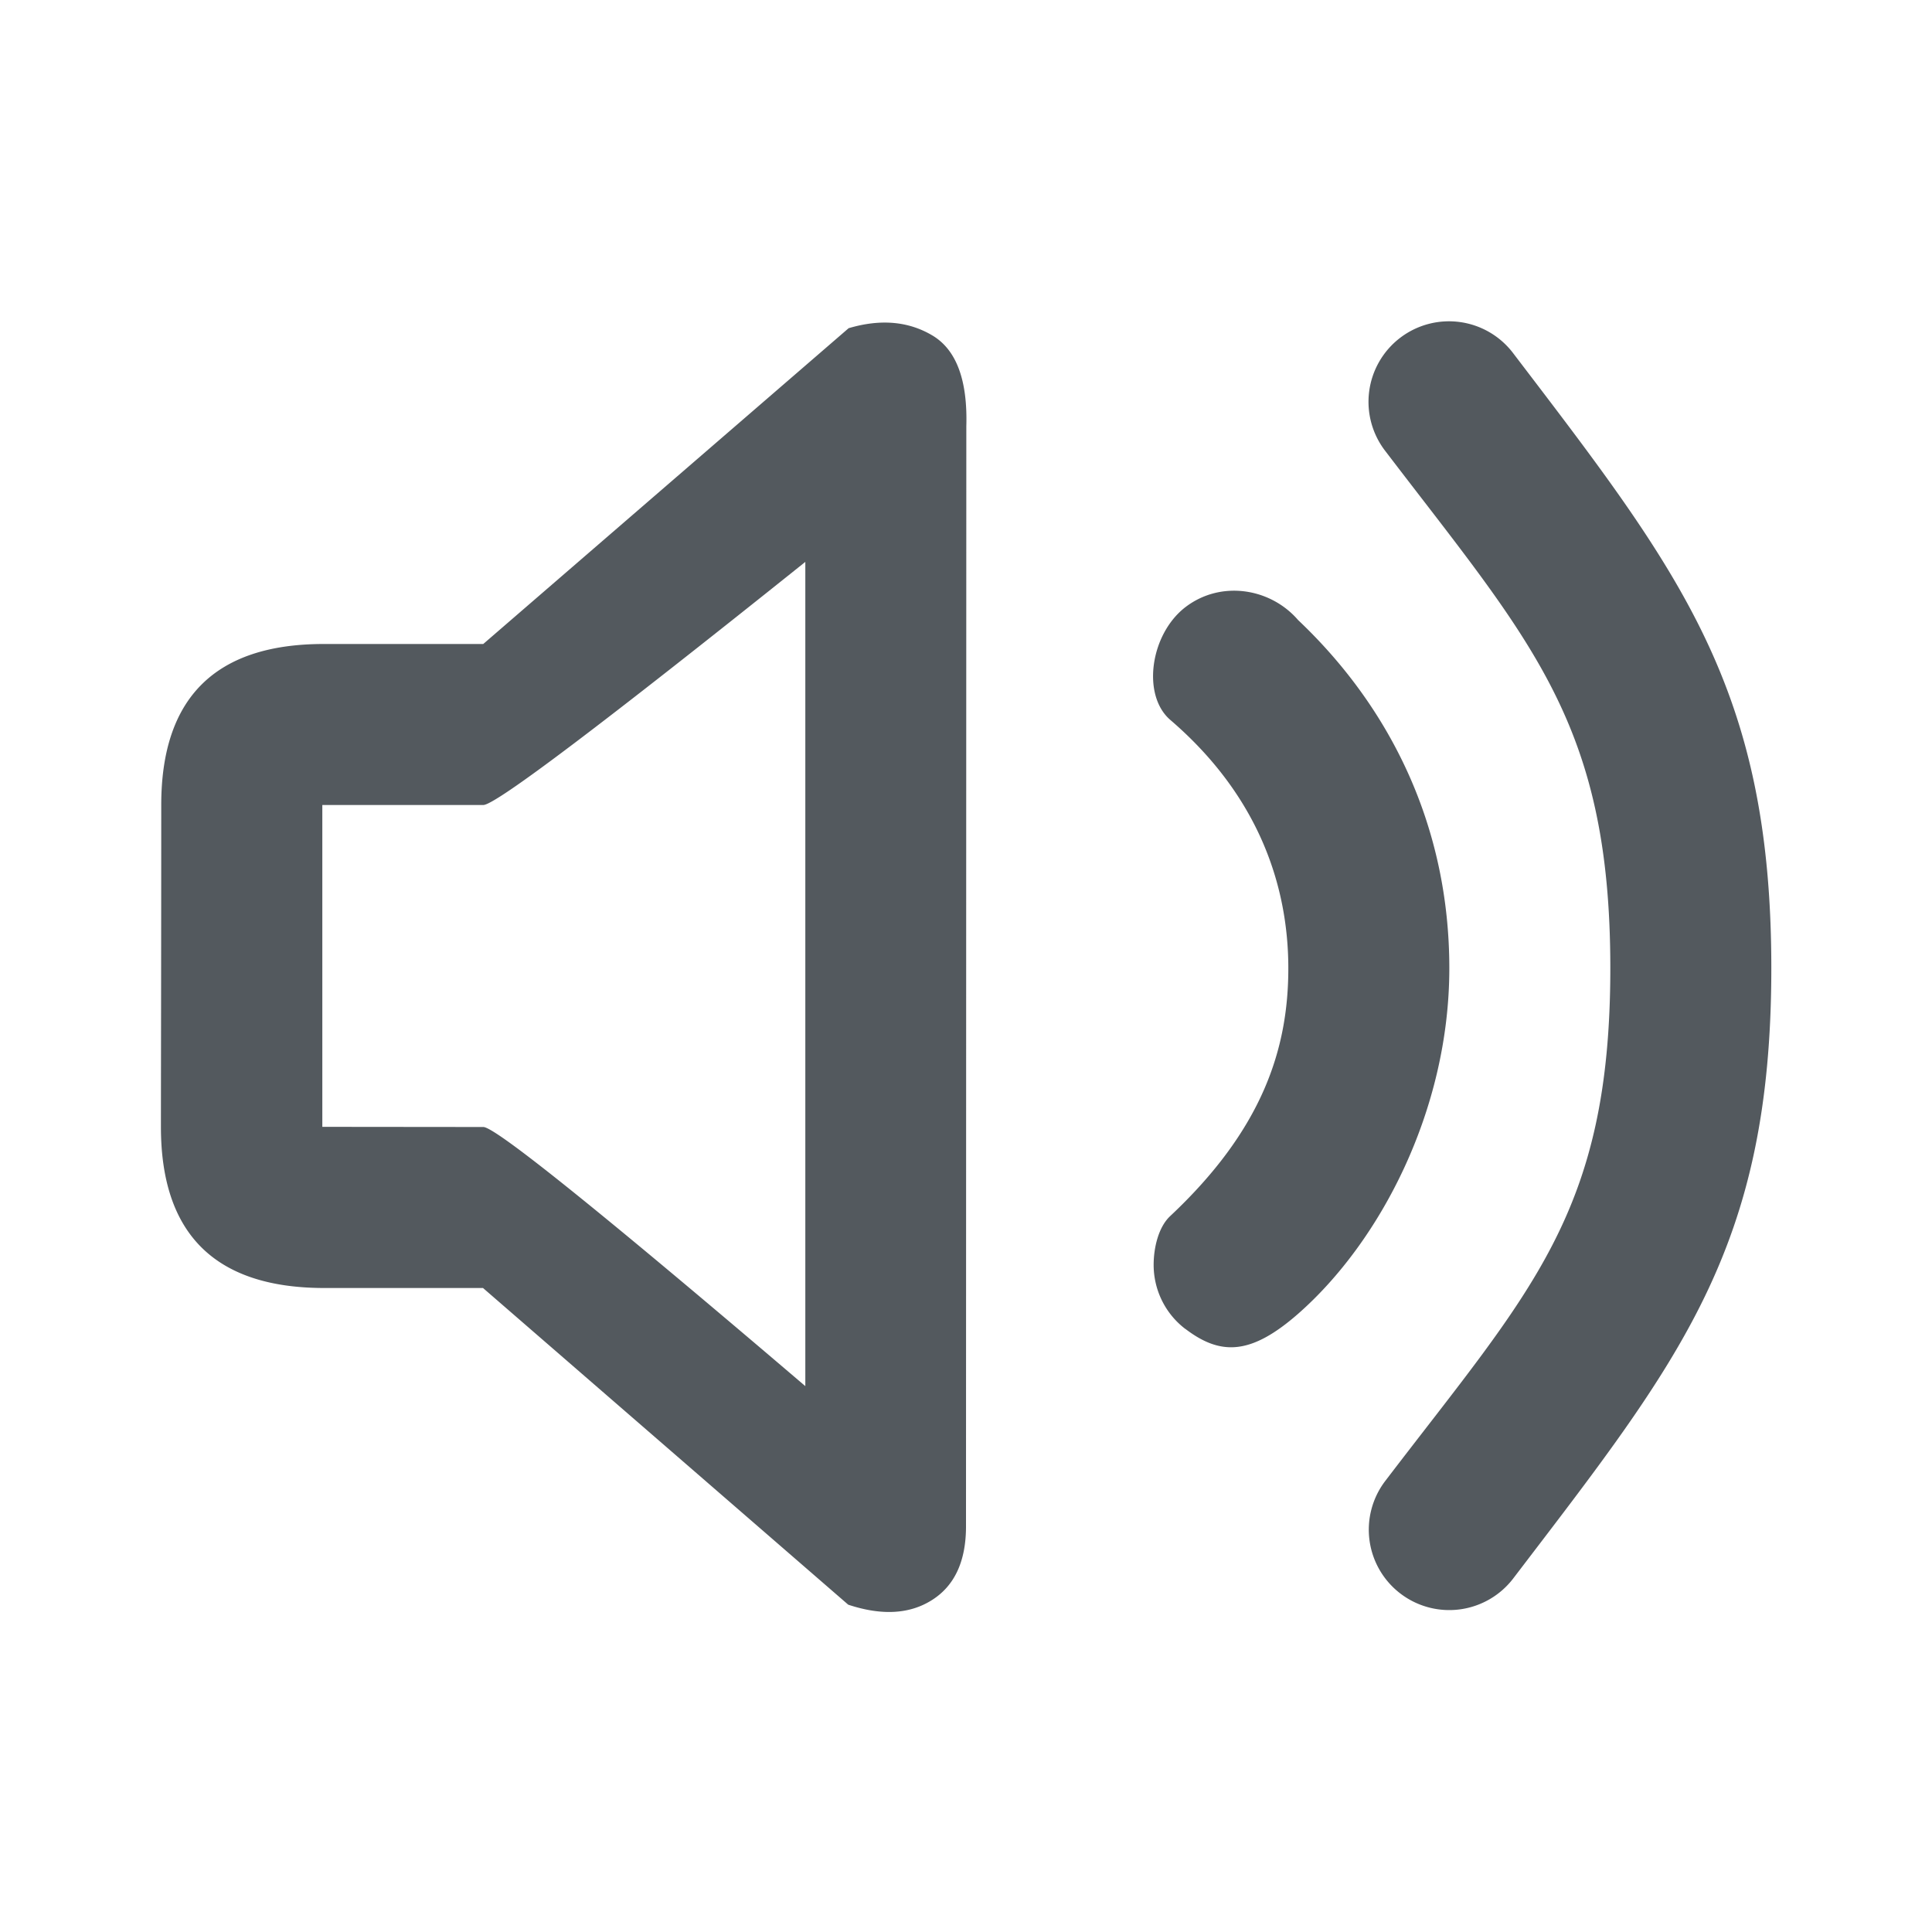 <svg xmlns="http://www.w3.org/2000/svg" width="24" height="24" viewBox="0 0 24 24">
    <path fill="#53595E" fill-rule="evenodd" d="M6 16l4.537 3.934c.417.138.764.118 1.041-.058.278-.176.419-.476.422-.901l.004-13.678c.017-.576-.124-.953-.422-1.13-.298-.177-.645-.207-1.04-.09L6.003 8h-2c-1.333.006-2 .673-2 2 0 1.765-.004 3.434-.004 3.998 0 1.325.667 1.992 2 2.002h2zm.004-2l-2-.002V10h2c.151 0 1.485-1.007 4-3.02v10.239C7.489 15.073 6.155 14 6.004 14zm11.394 5.797a1 1 0 0 0 1.4-.189c2.068-2.71 3.206-4.095 3.206-7.582 0-3.486-1.137-4.924-3.202-7.632a1 1 0 1 0-1.59 1.213c1.8 2.36 2.792 3.368 2.792 6.419 0 3.052-.992 4.006-2.795 6.37a.998.998 0 0 0 .189 1.401zm-2.674-3.29c.44.336.816.326 1.402-.187 1.02-.895 1.878-2.532 1.878-4.292 0-1.76-.73-3.238-1.878-4.325-.345-.4-.96-.497-1.399-.162-.439.336-.546 1.095-.189 1.402 1.113.956 1.466 2.083 1.466 3.085 0 1.001-.319 2.001-1.468 3.079-.146.137-.205.394-.205.606 0 .3.136.599.393.795z"/>
</svg>
